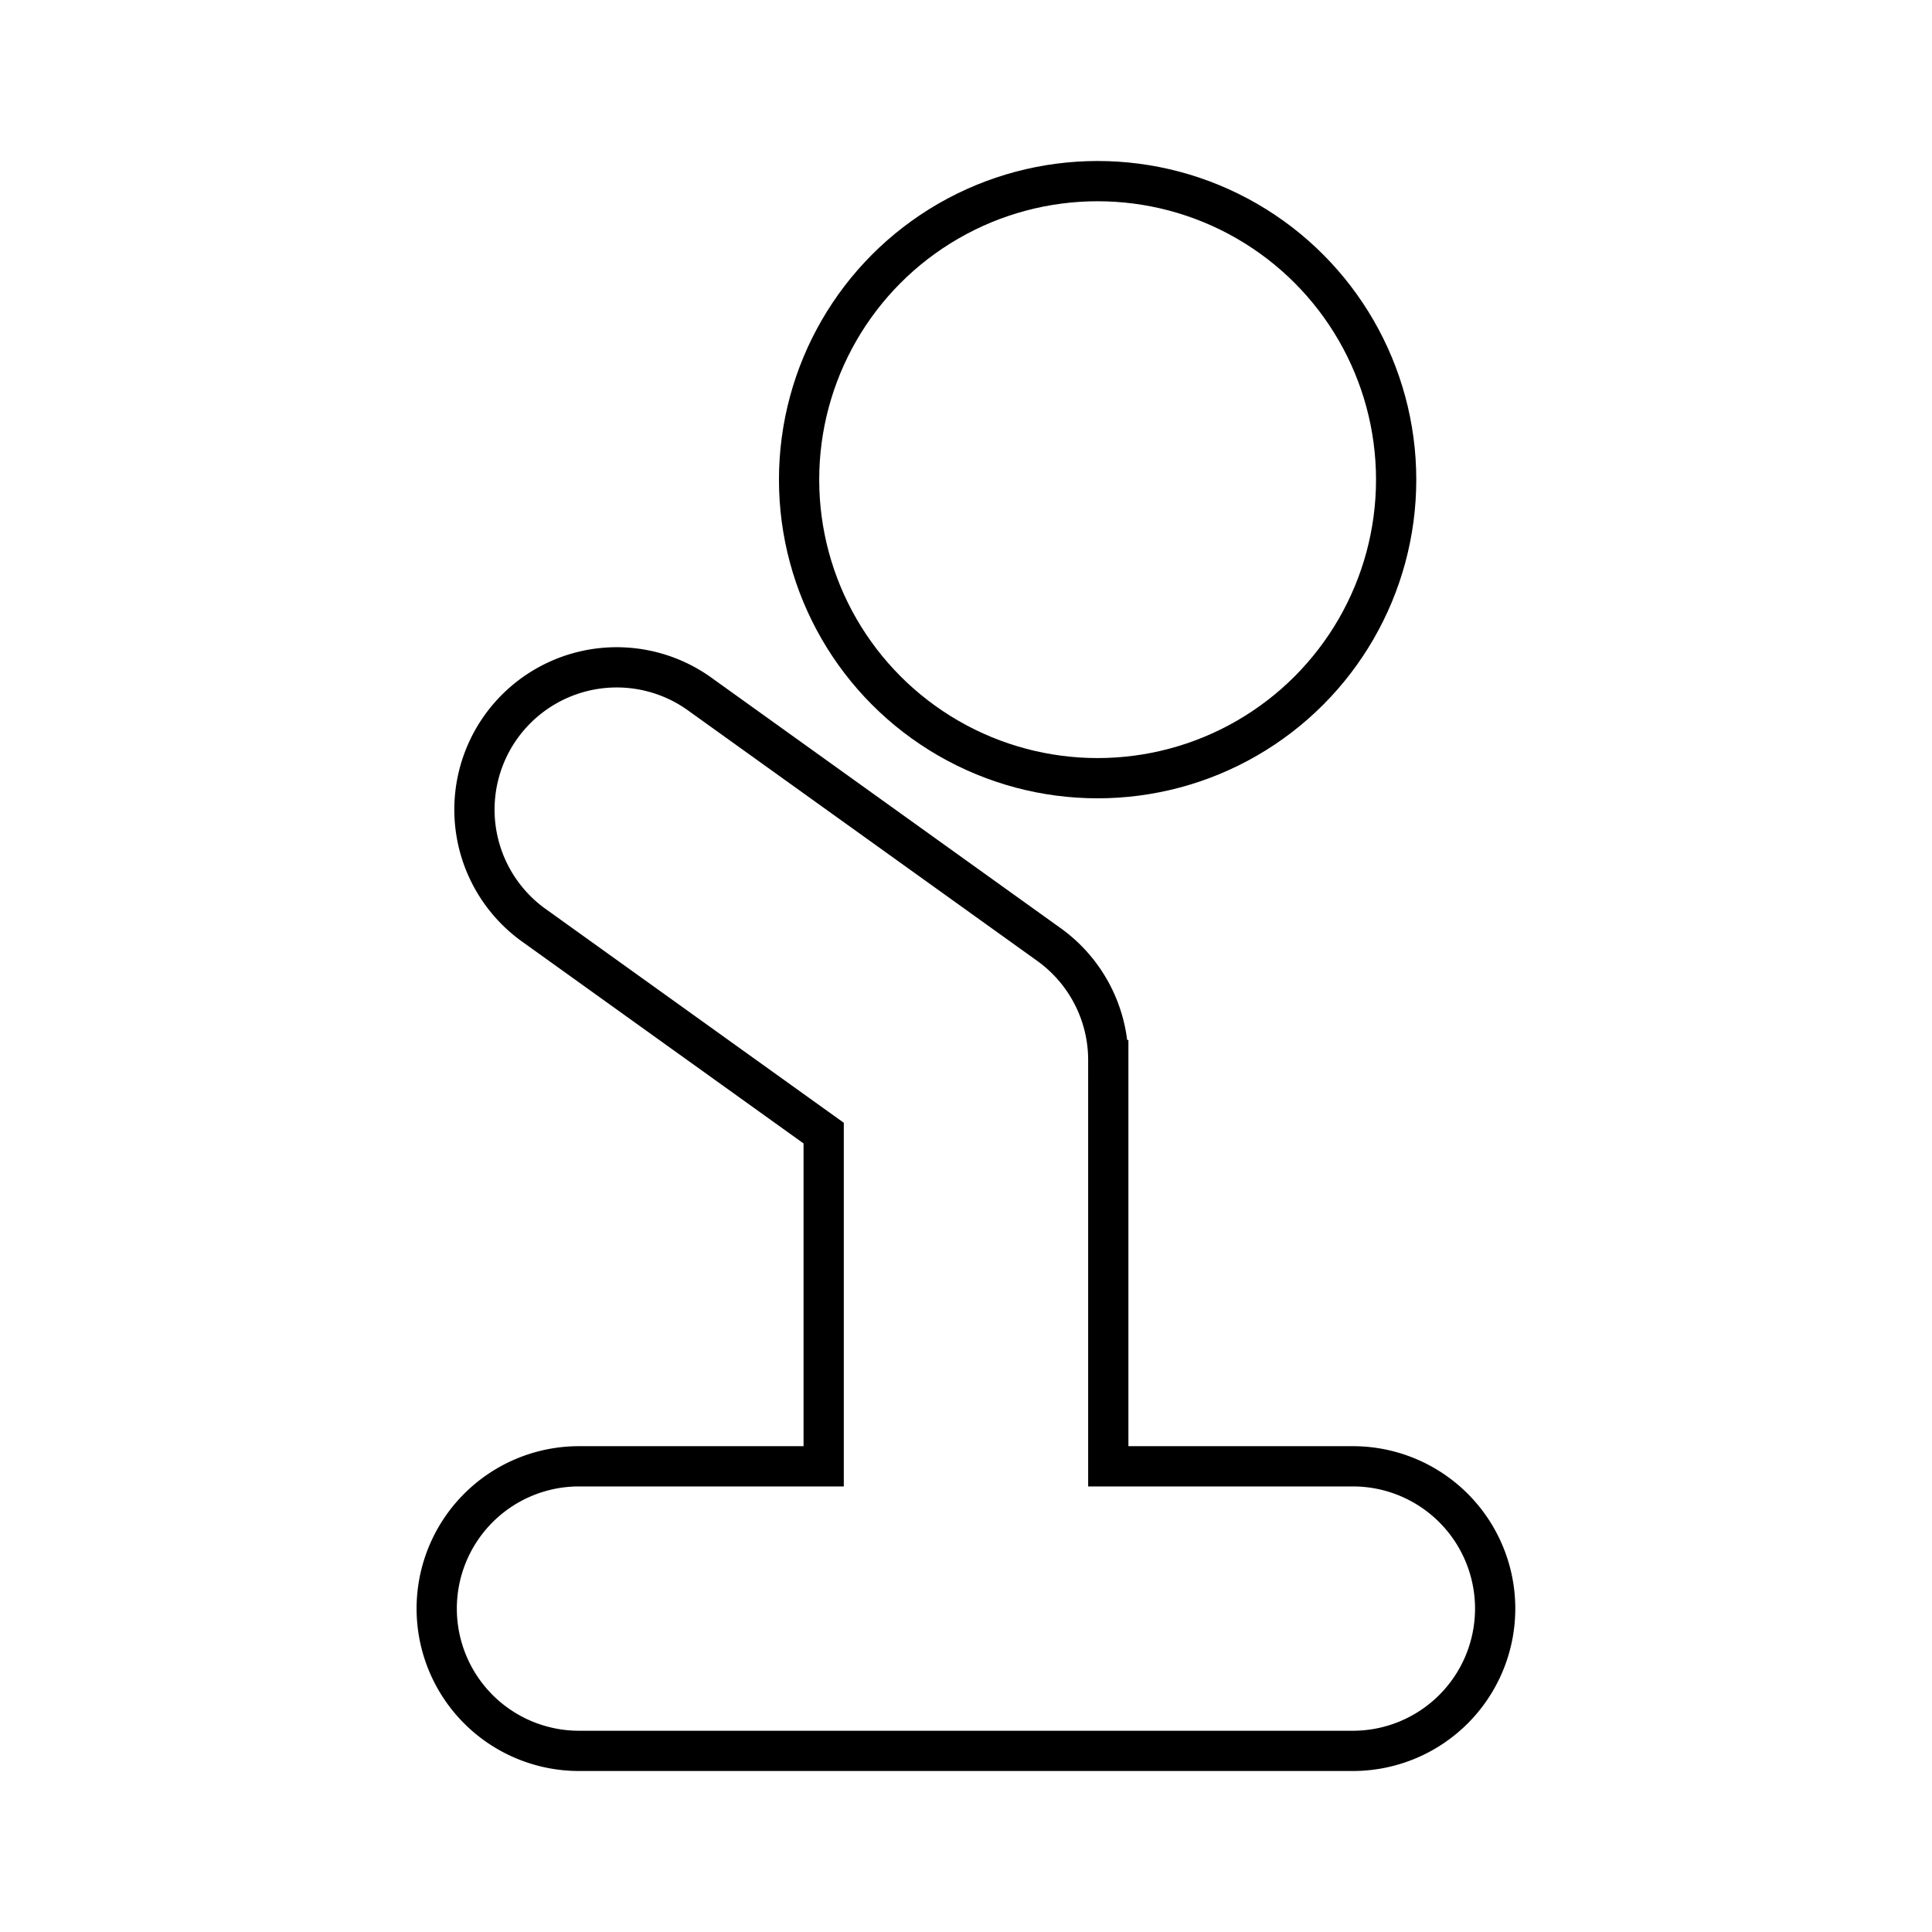 <svg viewBox="0 0 48 48" xmlns="http://www.w3.org/2000/svg"><g fill="none" stroke="#000"><path d="m33.614 36.43h-6.079v-10.092a3.534 3.534 0 0 0 -1.475-2.872l-8.639-6.196a3.535 3.535 0 1 0 -4.121 5.744l7.164 5.138v8.278h-6.079a3.535 3.535 0 0 0 0 7.07h19.227a3.535 3.535 0 0 0 0-7.07z" stroke-miterlimit="10"/><circle cx="27.27" cy="11.917" r="7.417" stroke-linecap="round" stroke-linejoin="round"/></g></svg>